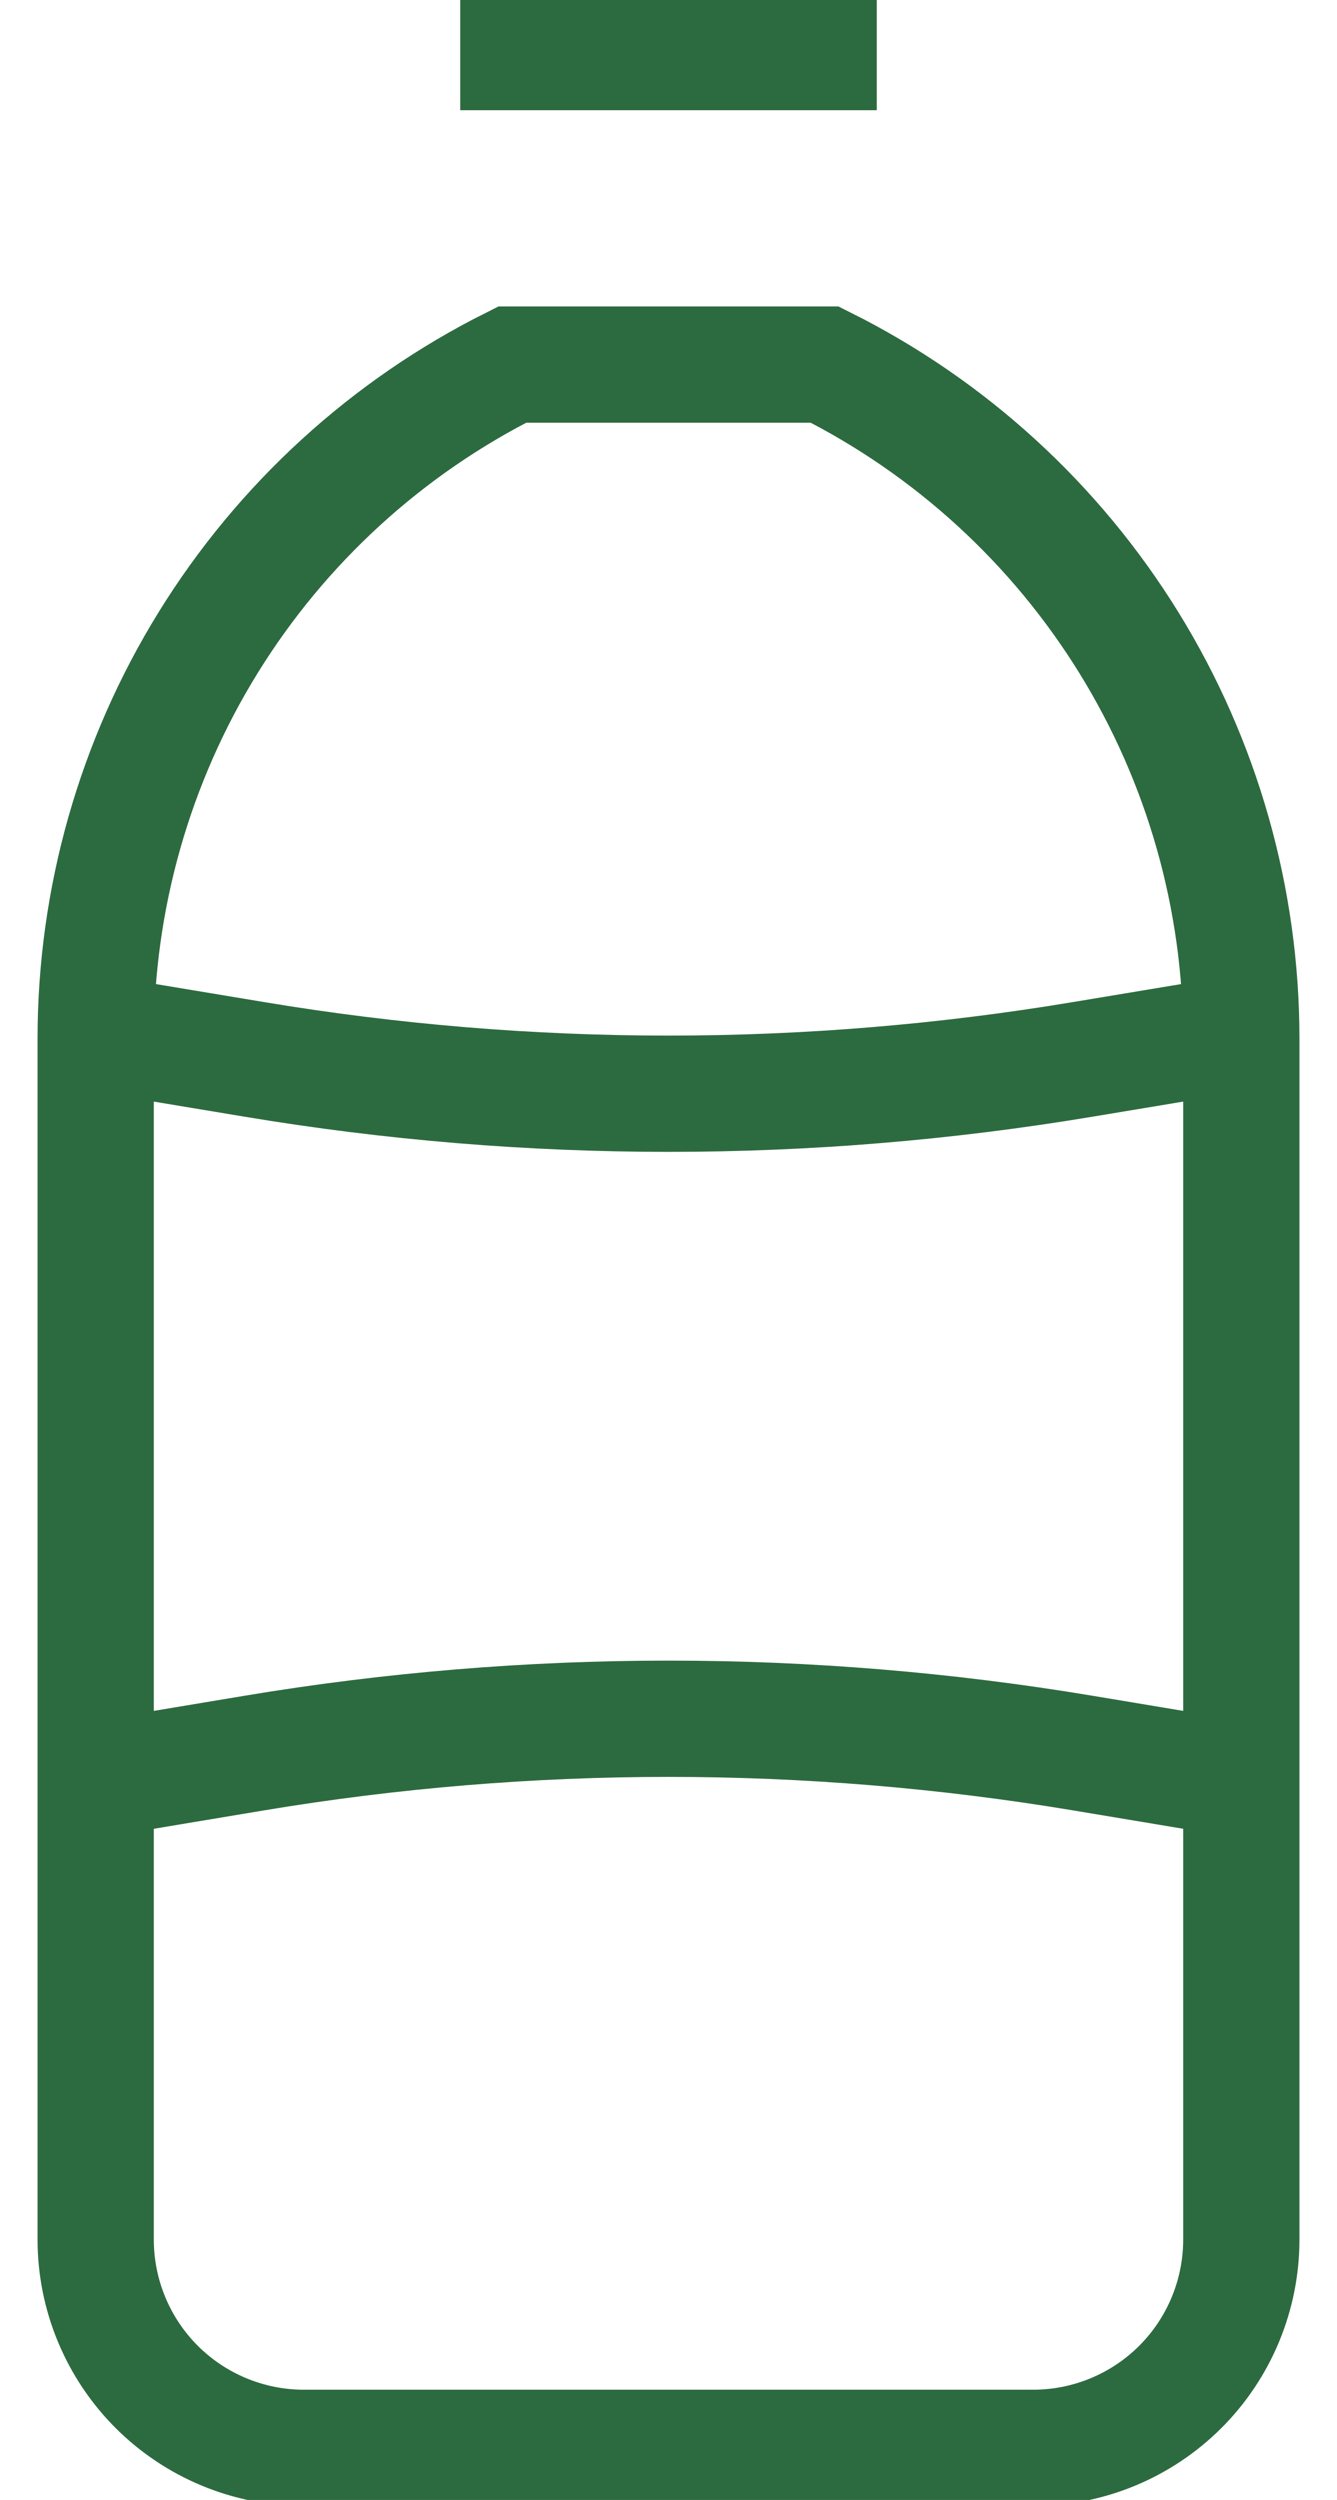 <svg width="23" height="43" viewBox="0 0 23 43" fill="none" xmlns="http://www.w3.org/2000/svg">
<path d="M7.917 0.896H15.083M1.646 17.917H2.542L4.382 18.223C9.095 19.009 13.905 19.009 18.618 18.223L20.458 17.917H21.354M1.646 30.459H2.542L4.382 30.152C9.095 29.367 13.905 29.367 18.618 30.152L20.458 30.459H21.354M14.187 6.271H8.812C6.659 7.348 4.848 9.003 3.582 11.051C2.316 13.099 1.646 15.459 1.646 17.867V38.521C1.646 39.471 2.023 40.383 2.695 41.055C3.367 41.727 4.279 42.104 5.229 42.104H17.771C18.721 42.104 19.633 41.727 20.305 41.055C20.977 40.383 21.354 39.471 21.354 38.521V17.867C21.354 15.459 20.684 13.099 19.418 11.051C18.152 9.003 16.341 7.348 14.187 6.271Z" stroke="#2C6B3F" stroke-width="2"/>
</svg>

